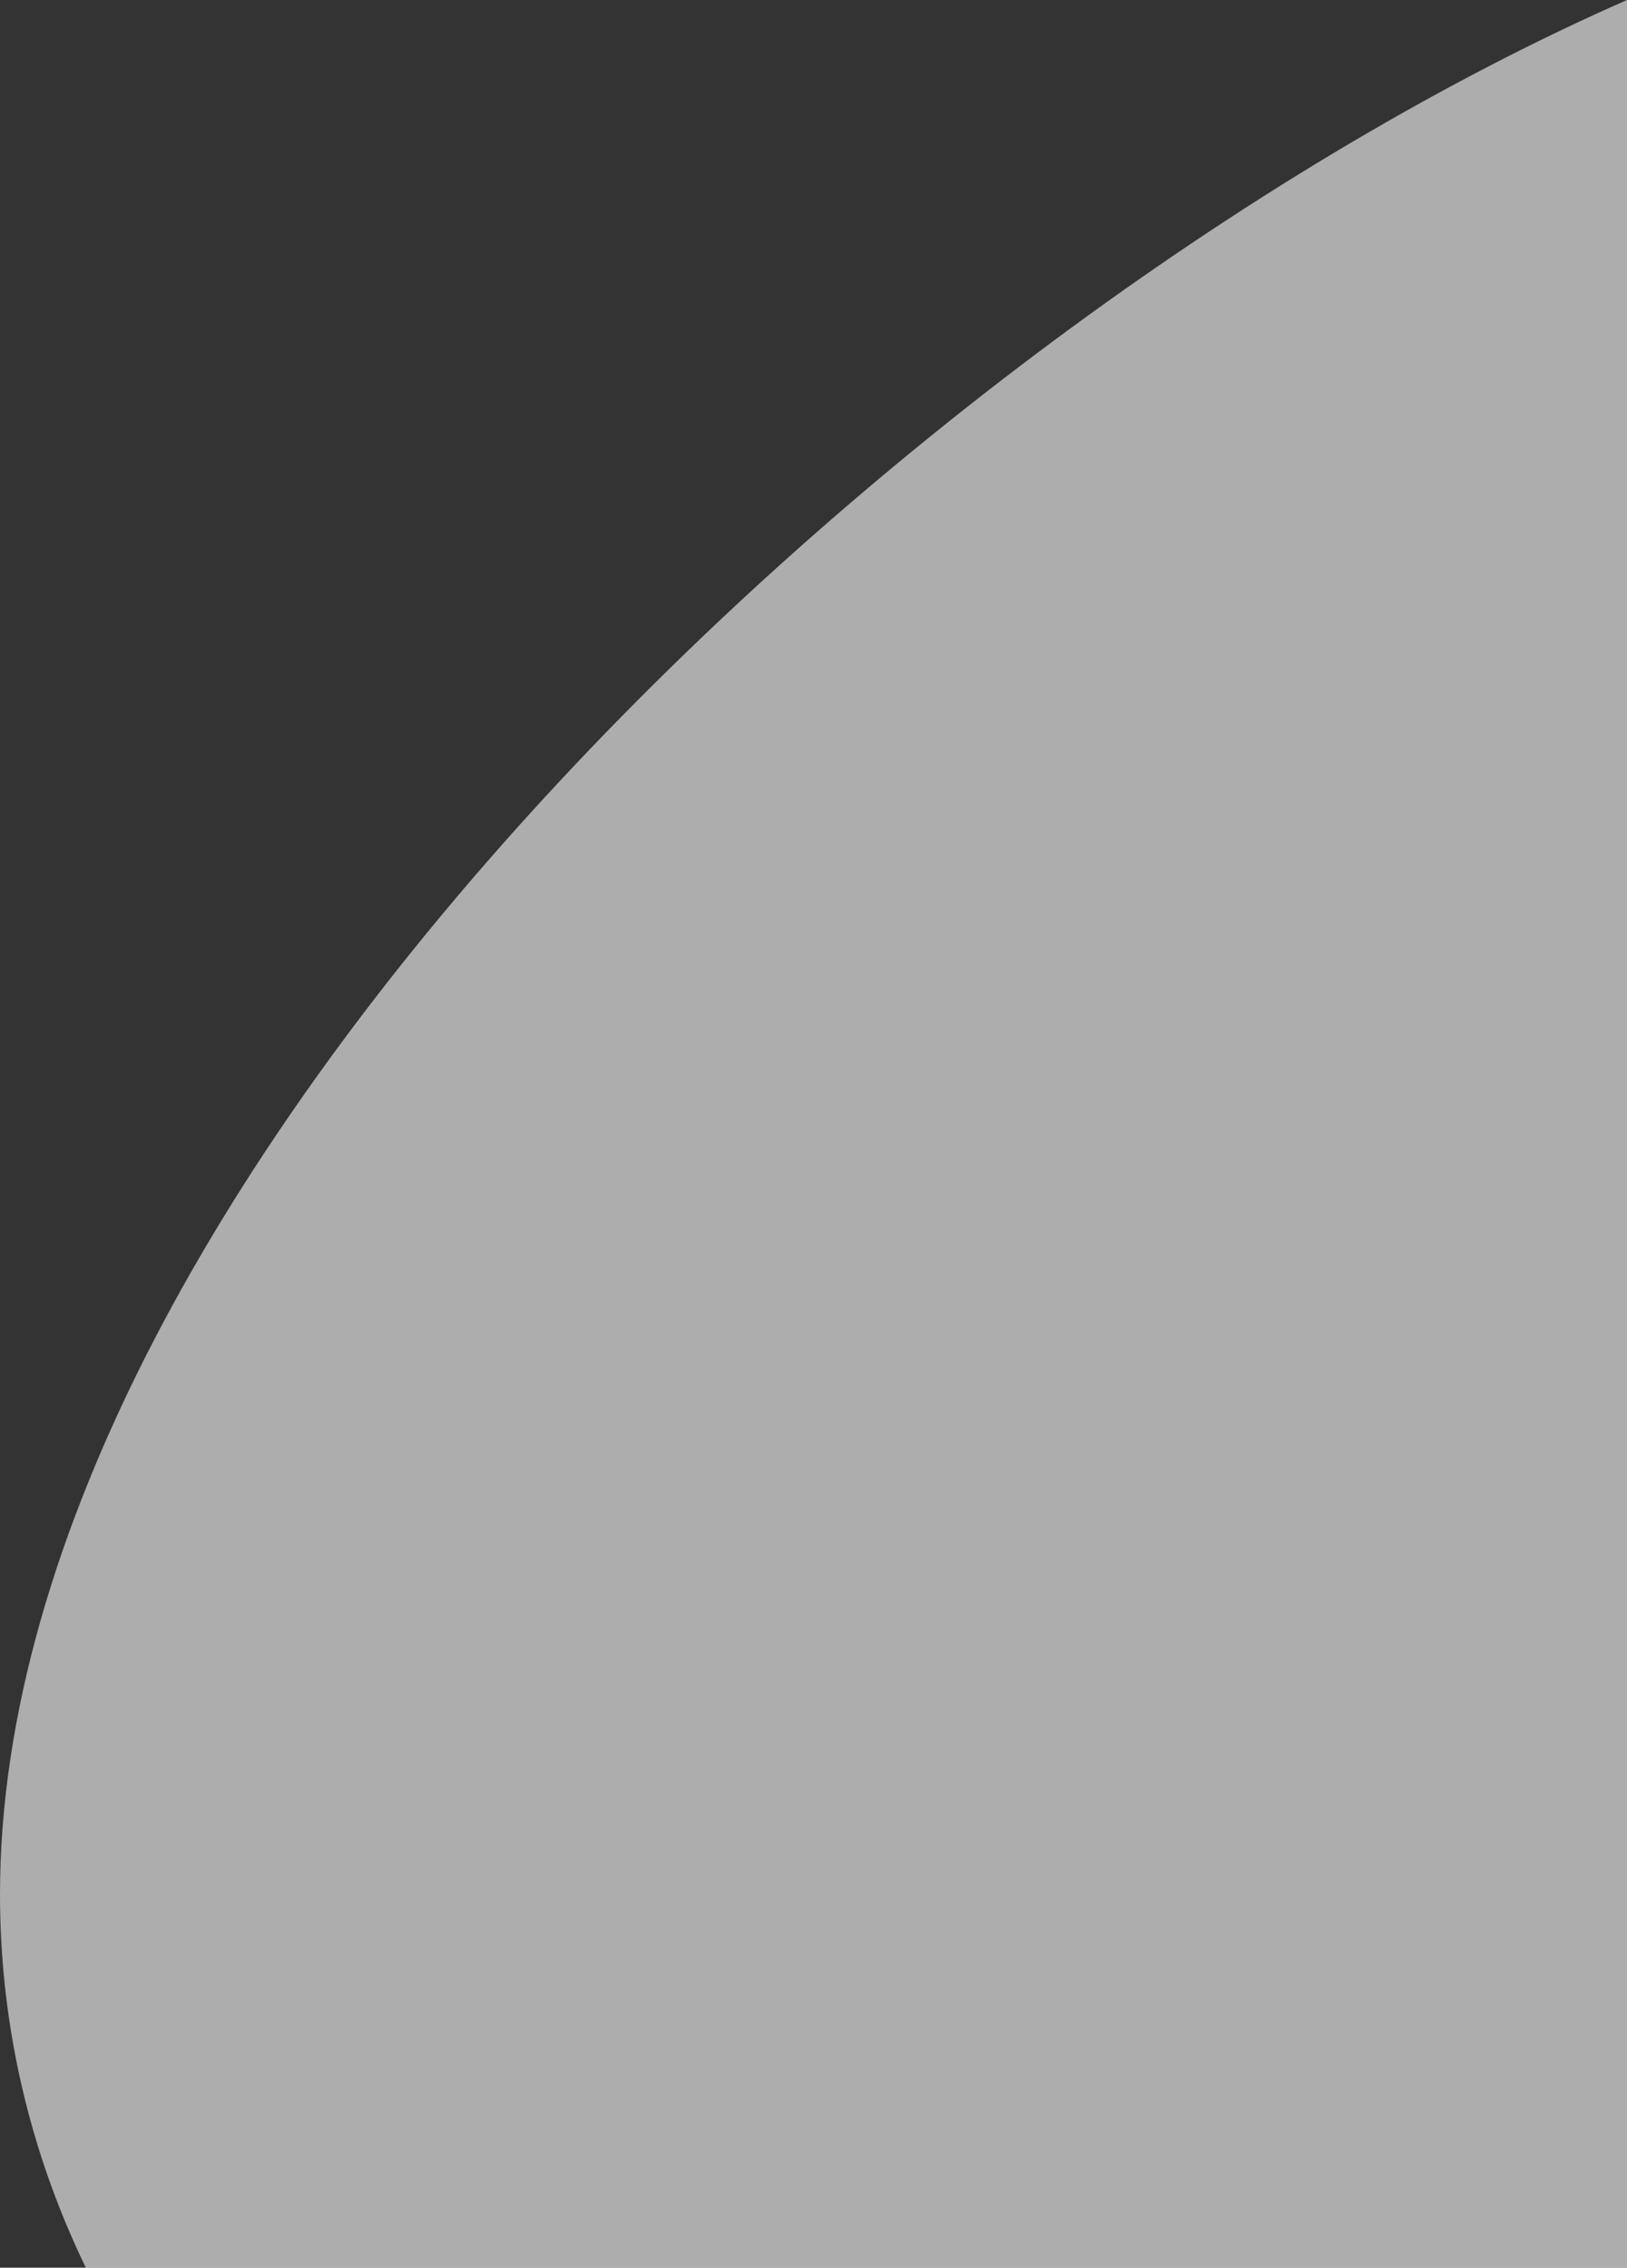 <svg width="577" height="804" fill="none" xmlns="http://www.w3.org/2000/svg"><rect width="100%" height="100%" fill="#333333" stroke="none"/><path opacity=".6" d="M0 671.593C0 418.16 323.12 111.509 577 0v864.112C514.684 940.226 422.364 985 323.12 985 145.404 985 0 843.966 0 671.593z" fill="#fff"/></svg>